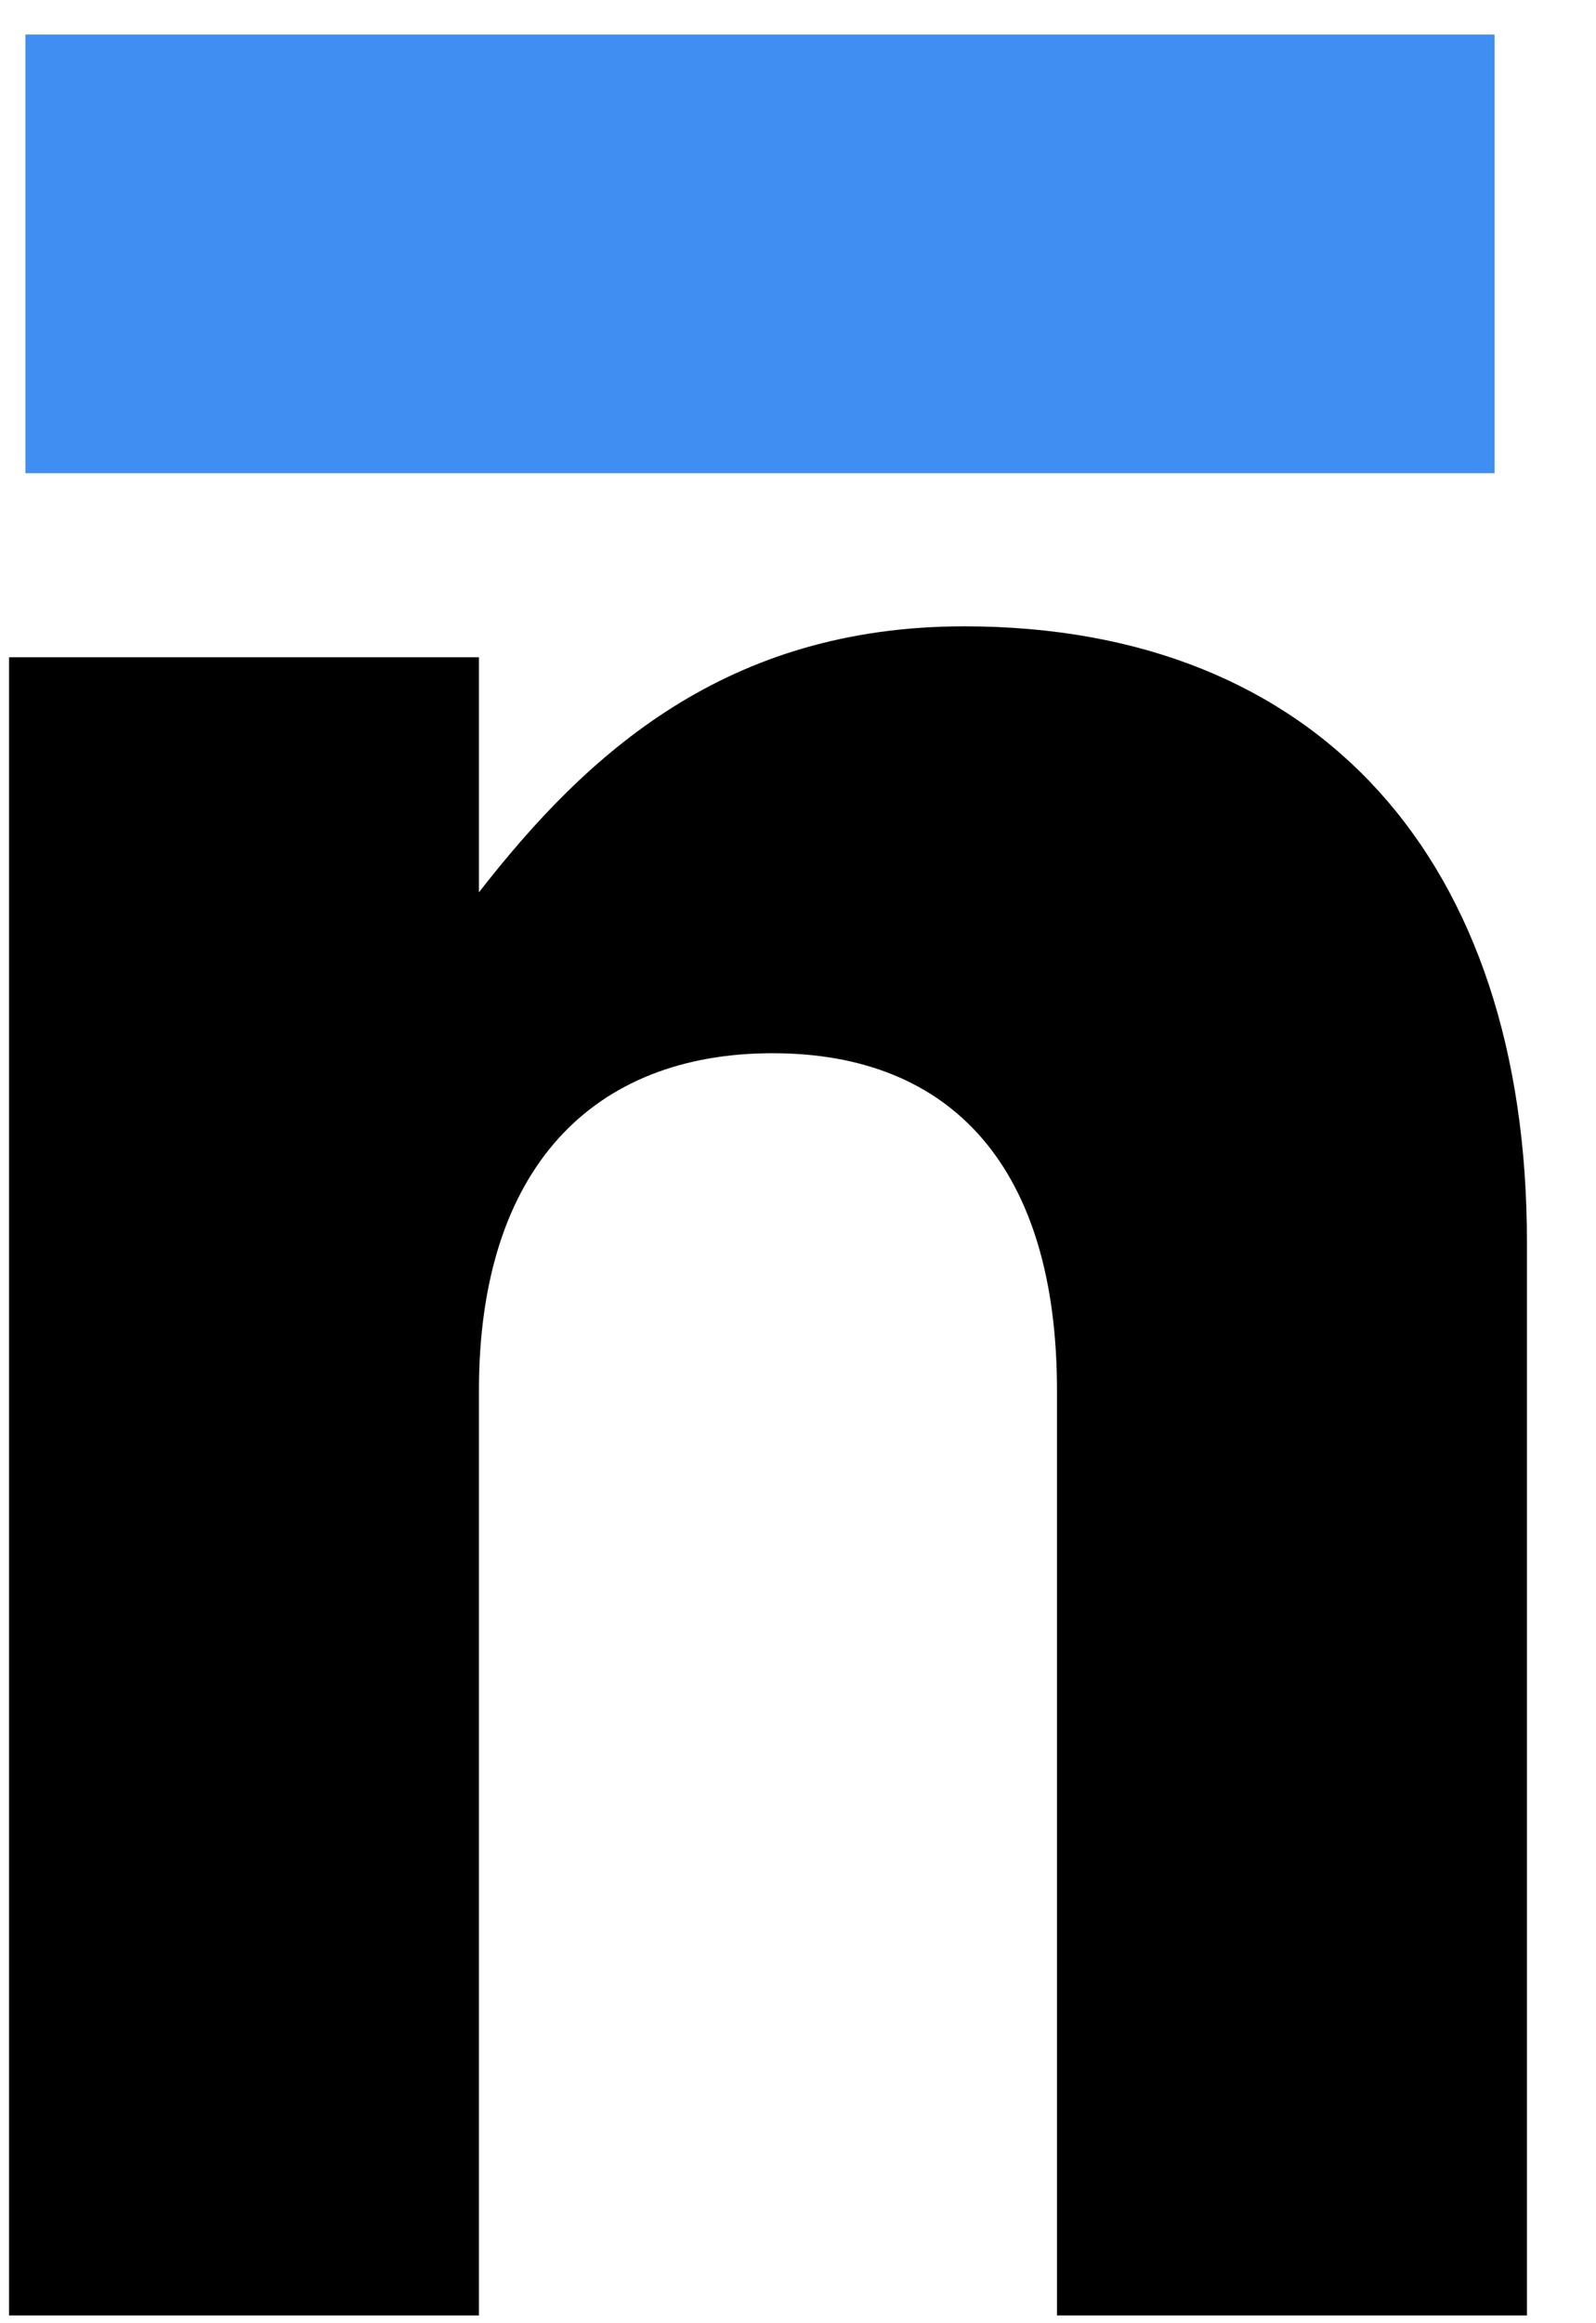 <svg width="22" height="32" viewBox="0 0 22 32" fill="none" xmlns="http://www.w3.org/2000/svg">
<path d="M0.125 31.893H6.602V19.152C6.602 16.084 8.179 14.507 10.65 14.507C13.122 14.507 14.57 16.084 14.57 19.152V31.893H21.048V17.107C21.048 11.865 18.193 8.627 13.292 8.627C10.011 8.627 8.093 10.374 6.602 12.291V9.053H0.125V31.893Z" fill="black"/>
<path fill-rule="evenodd" clip-rule="evenodd" d="M20.602 6.518H0.35V0.476H20.602V6.518Z" fill="#418EF2"/>
</svg>
